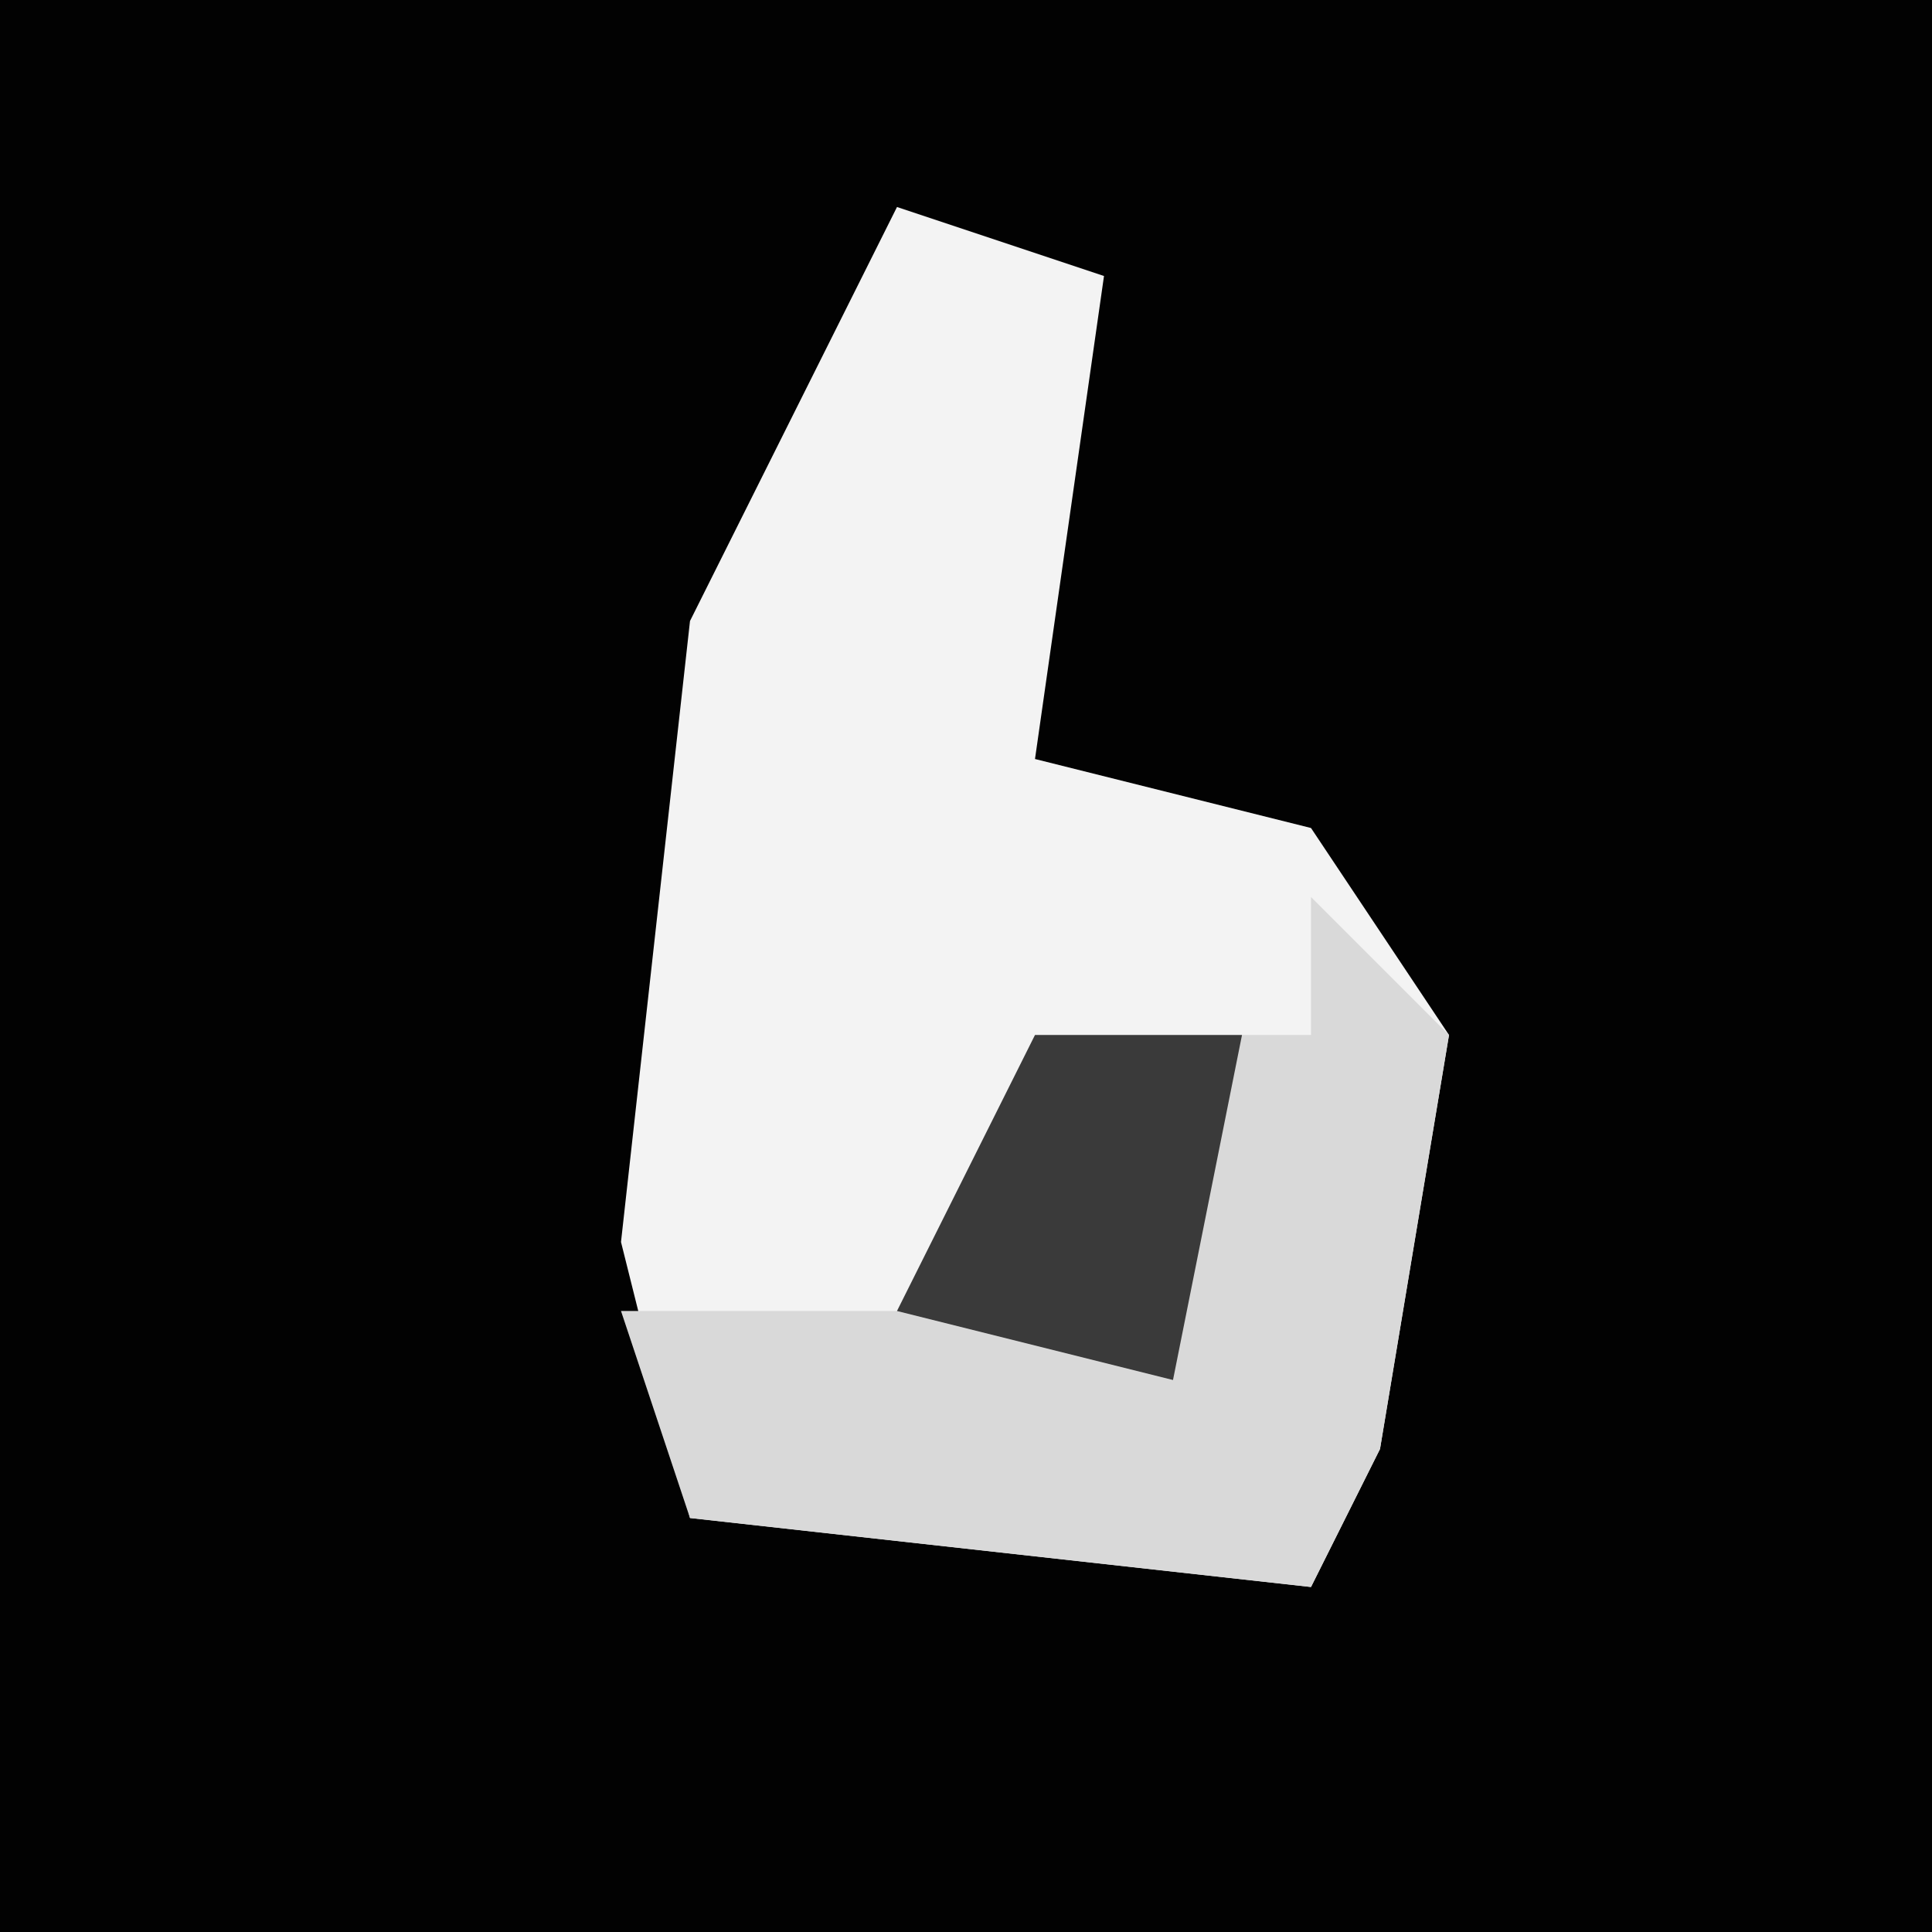 <?xml version="1.0" encoding="UTF-8"?>
<svg version="1.1" xmlns="http://www.w3.org/2000/svg" width="28" height="28">
<path d="M0,0 L28,0 L28,28 L0,28 Z " fill="#020202" transform="translate(0,0)"/>
<path d="M0,0 L3,1 L2,8 L6,9 L8,12 L7,18 L6,20 L-3,19 L-4,15 L-3,6 Z " fill="#F3F3F3" transform="translate(13,3)"/>
<path d="M0,0 L2,2 L1,8 L0,10 L-9,9 L-10,6 L-6,6 L-4,2 L0,2 Z " fill="#D9D9D9" transform="translate(19,13)"/>
<path d="M0,0 L3,0 L2,5 L-2,4 Z " fill="#3A3A3A" transform="translate(15,15)"/>
</svg>
